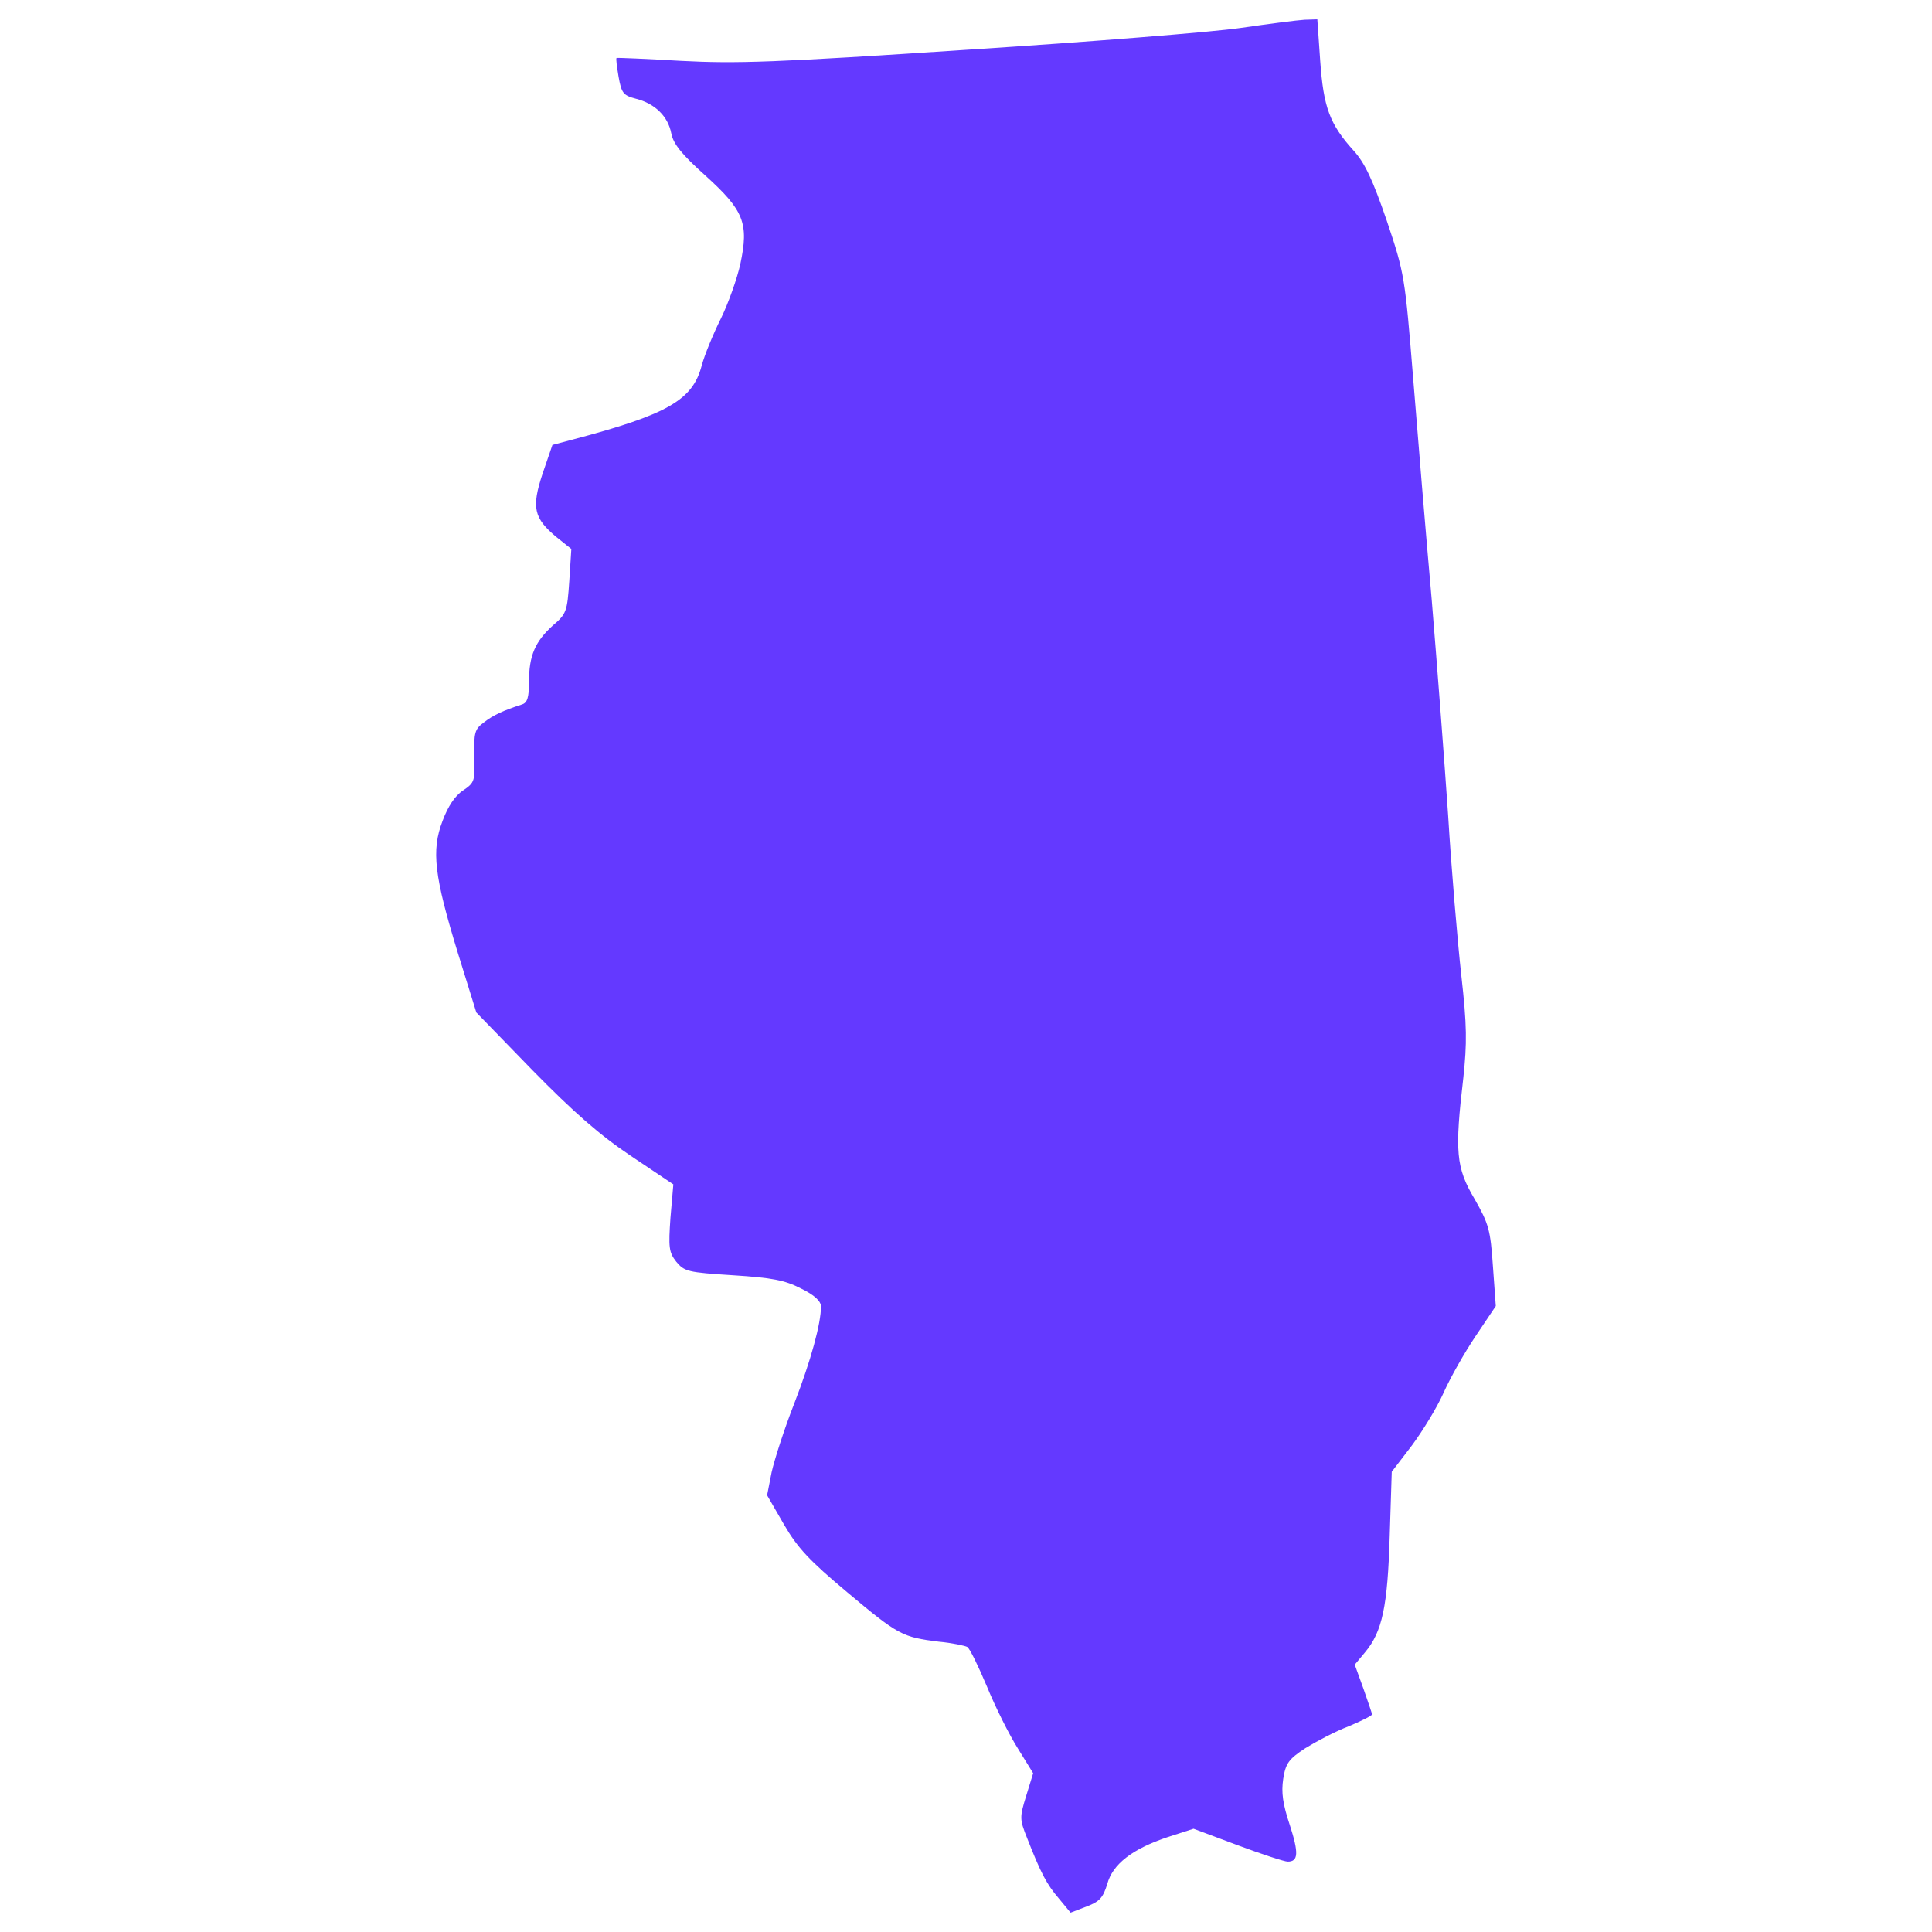 <?xml version="1.0" encoding="utf-8"?>
<!-- Svg Vector Icons : http://www.onlinewebfonts.com/icon -->
<!DOCTYPE svg PUBLIC "-//W3C//DTD SVG 1.1//EN" "http://www.w3.org/Graphics/SVG/1.1/DTD/svg11.dtd">
<svg fill="#6439FF" version="1.1" xmlns="http://www.w3.org/2000/svg" xmlns:xlink="http://www.w3.org/1999/xlink" x="0px" y="0px" viewBox="0 0 1000 1000" enable-background="new 0 0 1000 1000" xml:space="preserve">
<g><g transform="translate(0,511) scale(0.1,-0.1)"><path d="M6420.4,4965.3c-146.9-21.3-783.3-72.4-1415.5-112.8c-991.9-66-1194.1-72.4-1479.4-57.5c-180.9,10.6-332.1,17-334.2,14.9c-4.2-2.1,2.1-46.8,10.6-97.9c14.9-83,23.4-95.8,89.4-112.8c100-25.6,166-91.5,183.1-178.8c10.6-55.3,53.2-108.5,176.7-219.2c200.1-180.9,225.6-246.9,180.9-457.6c-17-76.6-61.7-202.2-100-281c-40.4-80.9-85.1-189.4-100-244.8c-46.8-178.8-176.7-253.3-668.4-383.1l-104.3-27.7l-51.1-149c-57.5-174.5-46.8-229.9,74.5-329.9l74.5-59.6l-10.6-166c-10.6-157.5-14.9-170.3-85.1-229.9c-91.5-83-123.5-155.4-123.5-291.6c0-80.9-8.5-108.6-36.2-117.1c-97.9-31.9-149-55.3-198-93.7c-46.8-34.1-51.1-53.2-49-174.6c4.3-127.7,2.1-136.2-57.5-176.7c-42.6-27.7-78.8-83-106.4-157.5c-59.6-153.3-42.6-287.4,78.8-683.3l95.8-308.6l289.5-298c215-219.2,349.1-336.3,510.9-444.9l219.3-146.9l-14.9-172.4c-10.6-153.2-8.5-178.8,29.8-227.7c42.6-51.1,59.6-55.4,293.8-70.3c202.2-12.8,268.2-25.5,351.2-68.1c70.2-34.1,104.3-66,104.3-93.7c0-87.3-51.1-276.7-138.4-502.3c-51.1-129.9-102.2-289.5-117.1-355.5l-23.4-119.2l87.3-151.1c70.2-121.3,132-187.3,327.8-351.2c263.9-221.4,285.2-232,472.5-255.4c70.2-6.4,138.4-21.3,149-27.7c12.8-8.5,57.5-100,102.2-206.5c42.6-104.3,114.9-249.1,159.6-319.3l78.8-127.7l-36.2-117.1c-34.1-110.7-34.1-121.3,4.3-217.1c72.4-185.2,102.2-240.5,163.9-312.9l61.7-74.5l83,31.9c68.1,25.6,85.1,46.8,106.4,115c27.7,104.3,129.8,183,315,244.8l132,42.6l227.8-85.1c125.6-46.8,242.7-85.1,259.7-85.1c55.3,0,57.5,44.7,10.7,189.5c-36.2,108.5-44.7,168.1-34.1,238.4c12.8,80.9,27.7,102.2,114.9,159.6c55.4,34.1,155.4,87.3,223.5,112.8c66,27.7,121.3,55.3,121.3,61.7c0,6.4-21.3,66-44.7,134.1l-44.7,123.5l53.2,63.9c89.4,106.4,117.1,238.4,127.7,602.4l10.6,332.1l104.3,136.2c55.3,74.5,129.8,195.8,163.9,272.5c34.1,76.6,108.5,208.6,166,293.7l104.3,155.4l-14.9,206.5c-12.8,187.3-21.3,219.2-95.8,349.1C7535.8-933,7529.4-850,7574.1-469c19.2,180.9,19.2,268.2-10.6,532.1c-19.2,174.6-51.1,547.1-68.1,828c-19.2,281-57.5,783.3-85.1,1117.5c-29.8,334.2-72.4,849.3-95.8,1143c-42.6,525.8-44.7,542.8-136.3,815.2c-72.4,210.7-112.8,298-170.3,361.9c-125.6,138.4-157.5,225.6-174.5,466.2l-14.9,215l-66-2.1C6716.3,5005.7,6567.3,4986.6,6420.4,4965.3z"/></g></g>
</svg>
